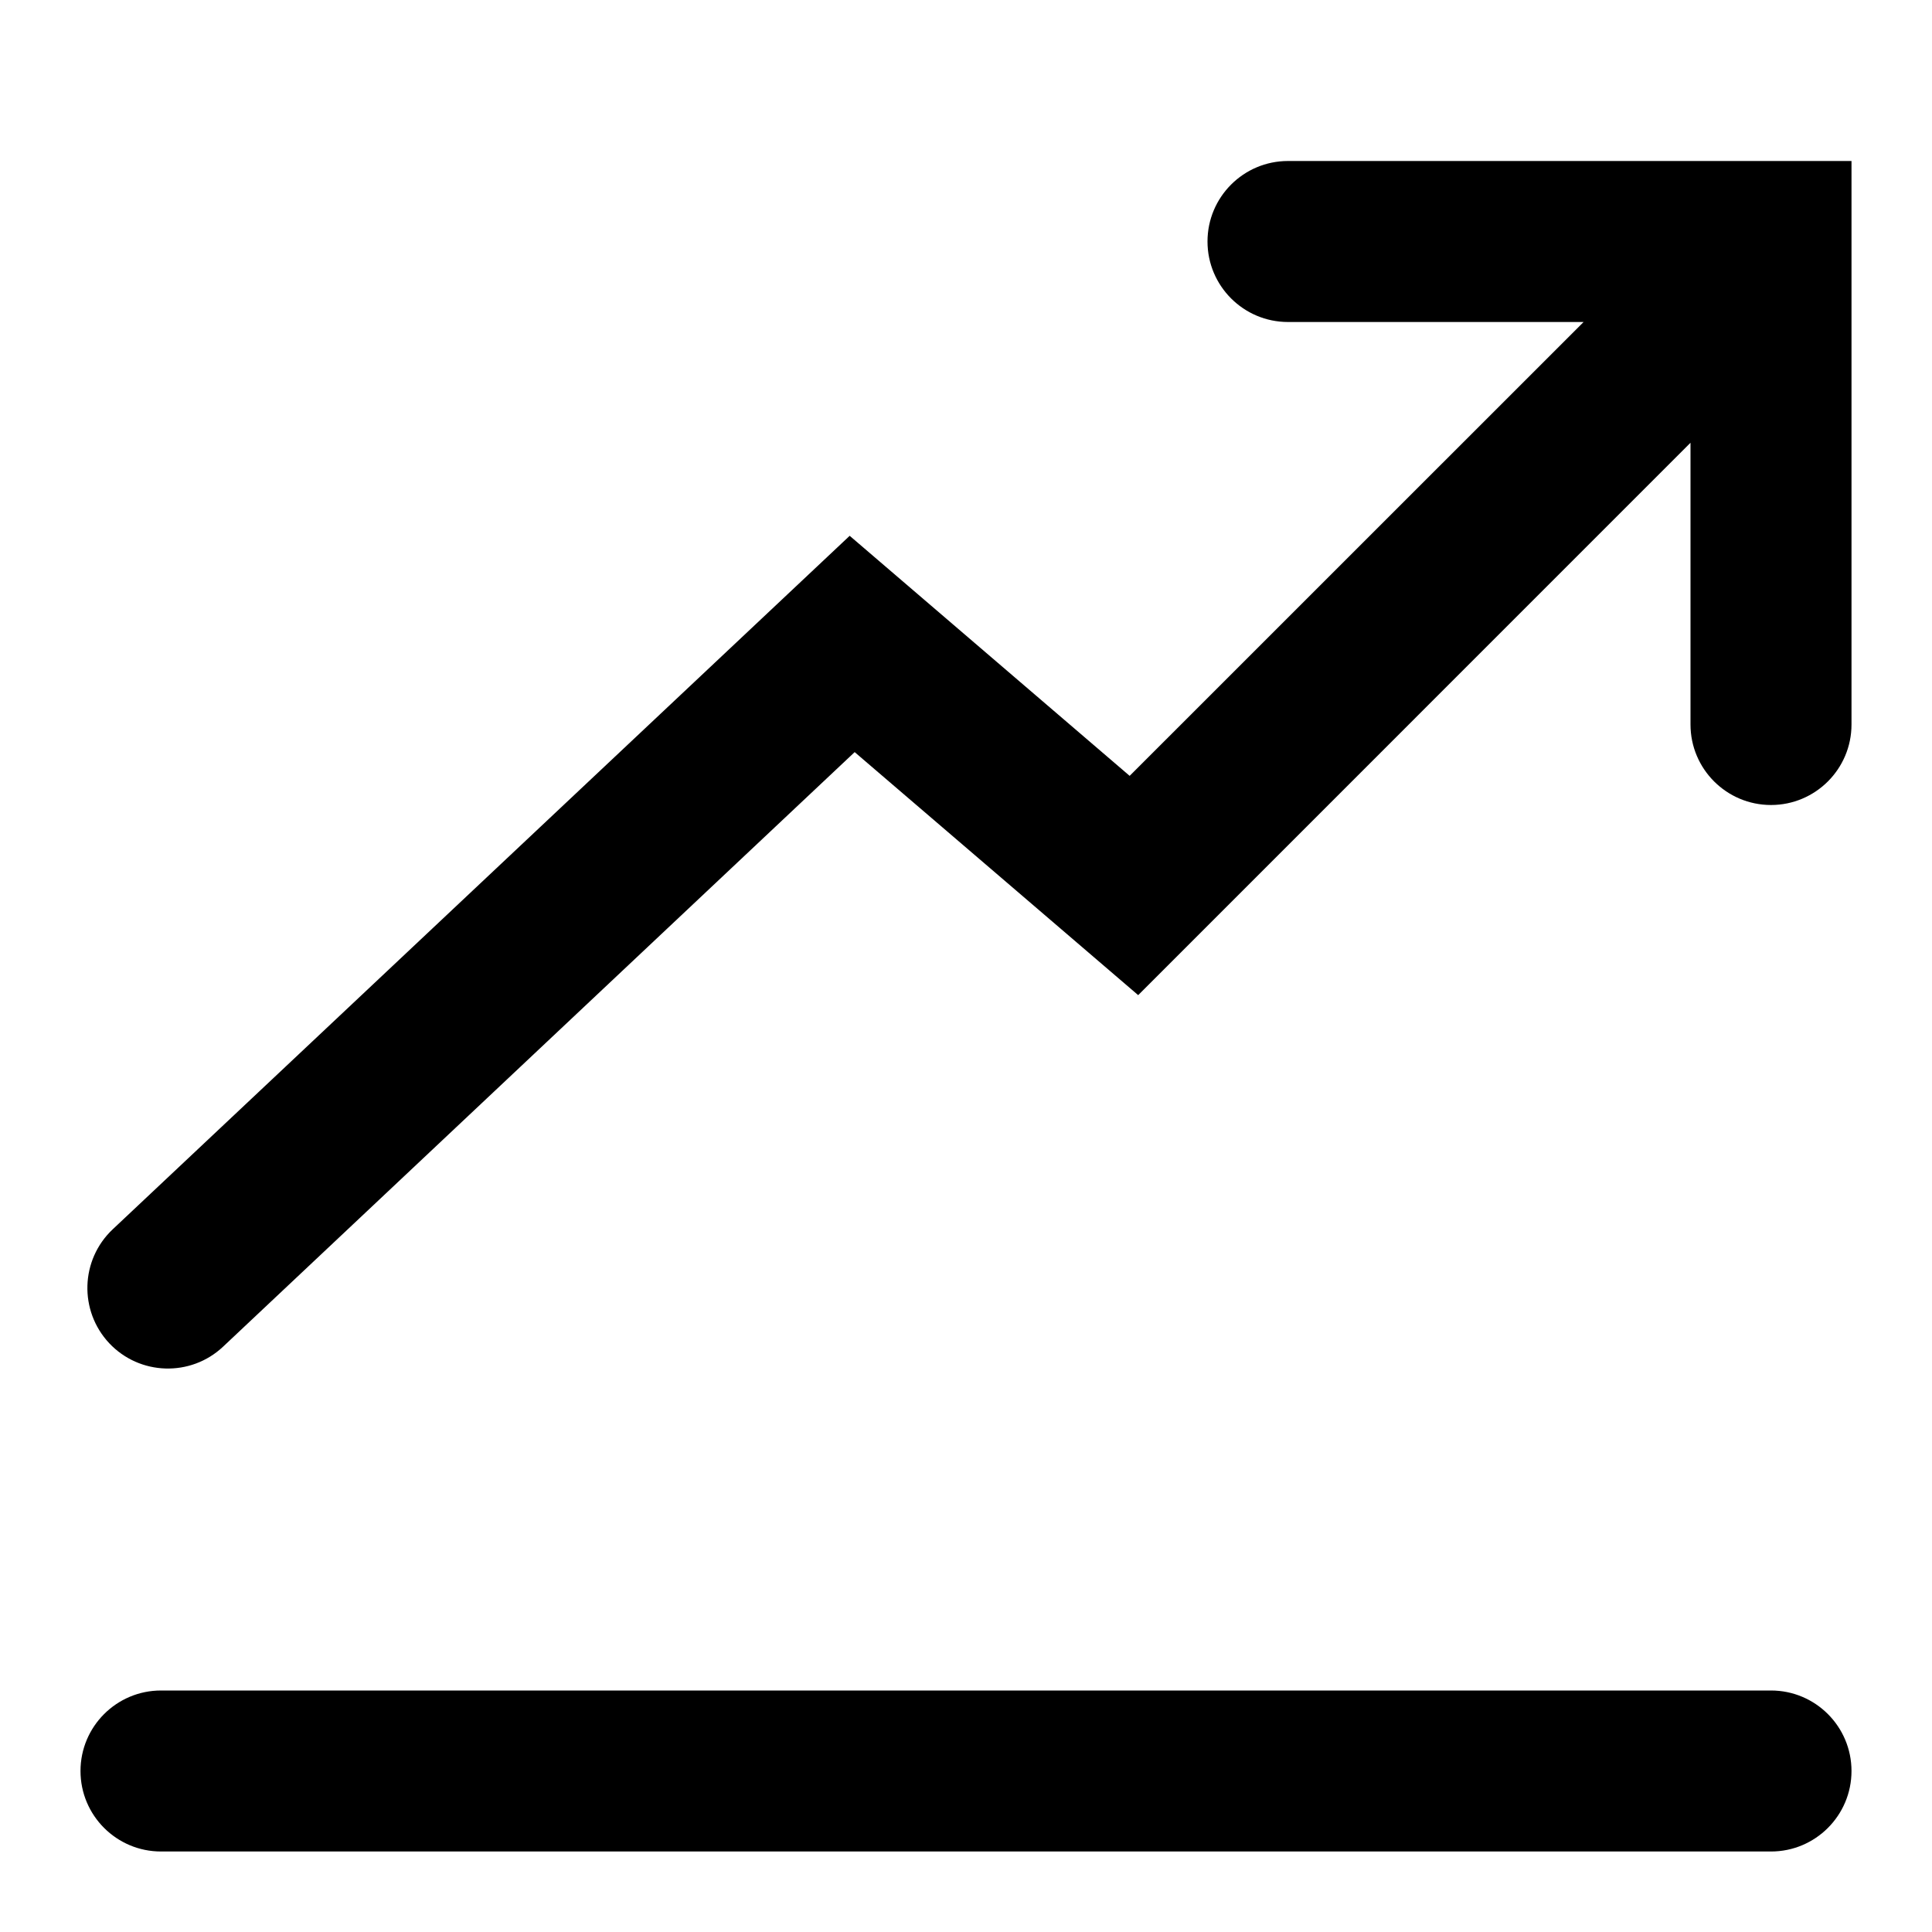 <svg width="24" height="24" viewBox="0 0 24 24" fill="none" xmlns="http://www.w3.org/2000/svg">
<path d="M22 21C22.552 21 23 21.448 23 22C23 22.552 22.552 23 22 23H2C1.448 23 1 22.552 1 22C1 21.448 1.448 21 2 21H22Z" fill="currentColor"/>
<path d="M23 9C23 9.552 22.552 10 22 10C21.448 10 21 9.552 21 9V5.5L14.139 12.362L10.617 9.343L2.771 16.729C2.369 17.107 1.736 17.088 1.357 16.686C0.979 16.283 0.998 15.65 1.4 15.271L10.555 6.656L14.033 9.638L19.672 4H16C15.448 4 15 3.552 15 3C15 2.448 15.448 2 16 2H23V9Z" fill="currentColor"/>
</svg>
